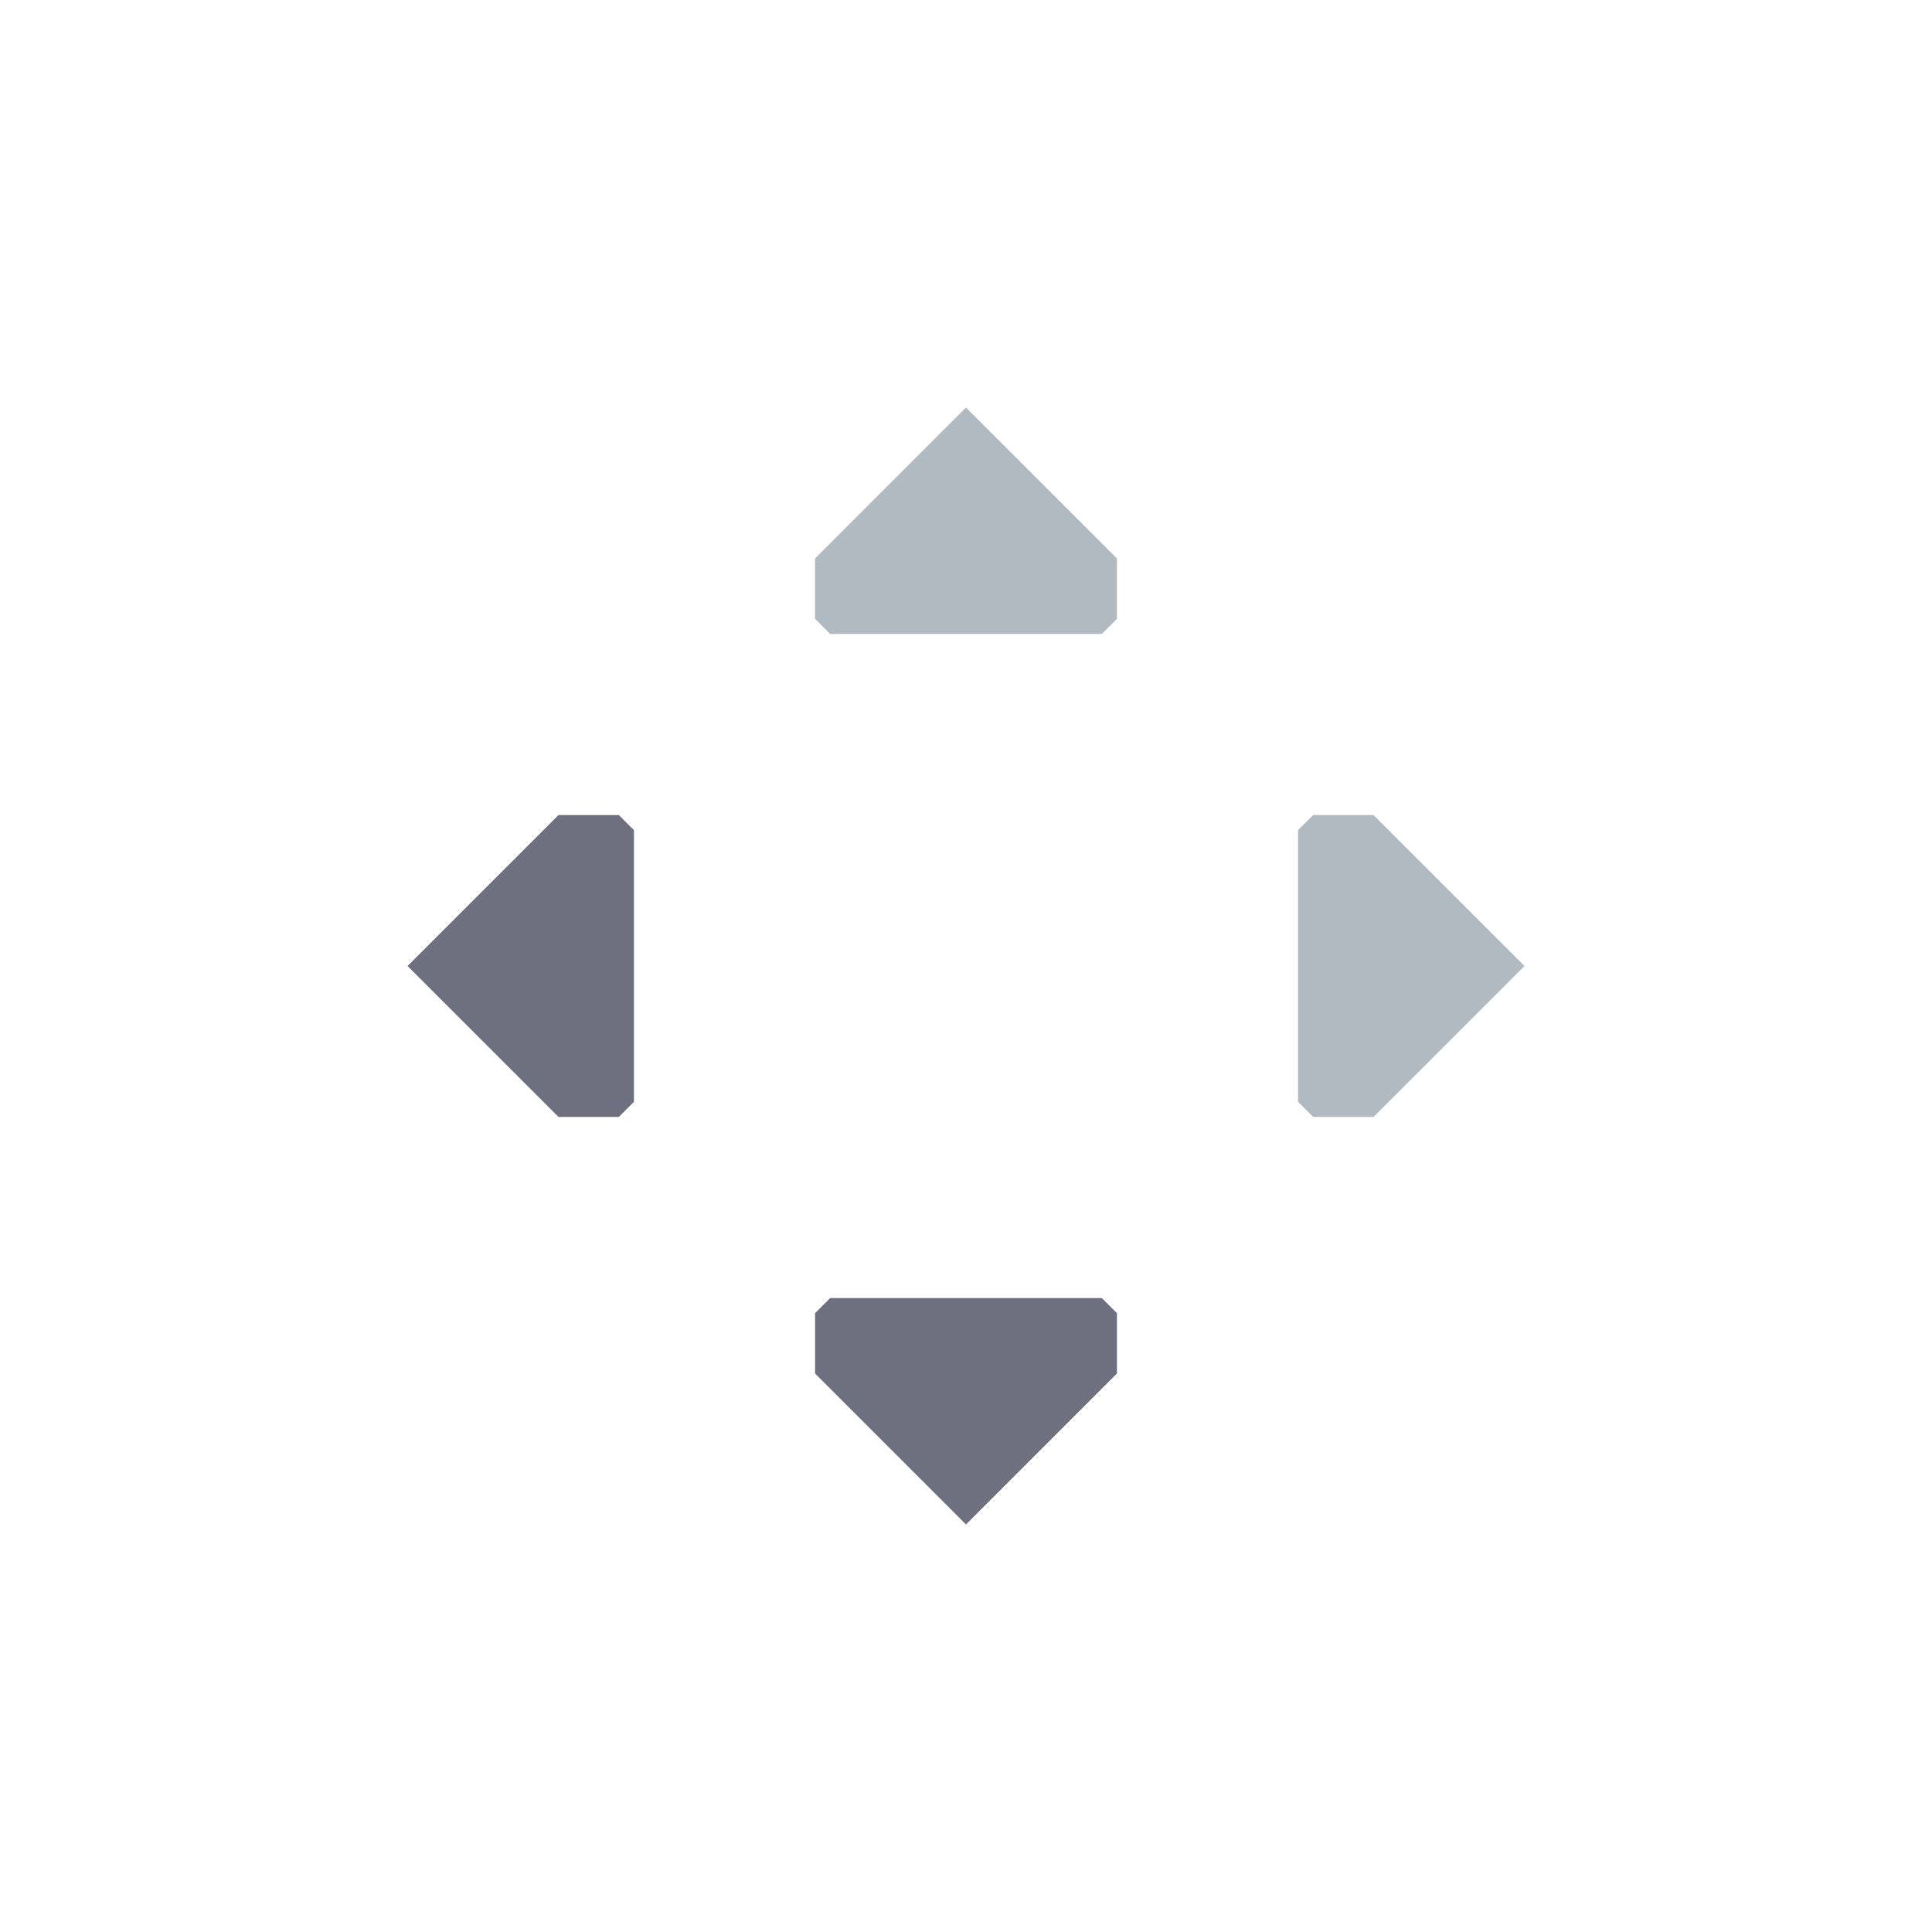 <svg xmlns="http://www.w3.org/2000/svg" width="64" height="64" style="fill-opacity:1;color-rendering:auto;color-interpolation:auto;text-rendering:auto;stroke:#000;stroke-linecap:square;stroke-miterlimit:10;shape-rendering:auto;stroke-opacity:1;fill:#000;stroke-dasharray:none;font-weight:400;stroke-width:1;font-family:&quot;Dialog&quot;;font-style:normal;stroke-linejoin:miter;font-size:12px;stroke-dashoffset:0;image-rendering:auto">
    <g style="stroke-linecap:round;fill:#6e7080;stroke:#6e7080">
        <path stroke="none" d="m13.5 32 5-5h2l.5.5v9l-.5.5h-2Z" style="stroke:none"/>
    </g>
    <g stroke="none" style="stroke-linecap:round;fill:#b0bac0;stroke:#b0bac0">
        <path d="m27.5 21-.5-.5v-2l5-5 5 5v2l-.5.5Z" style="stroke:none"/>
        <path d="M27 45.5v-2l.5-.5h9l.5.5v2l-5 5Z" style="fill:#6e7080;stroke:none"/>
        <path d="m43.5 37-.5-.5v-9l.5-.5h2l5 5-5 5Z" style="stroke:none"/>
    </g>
</svg>
